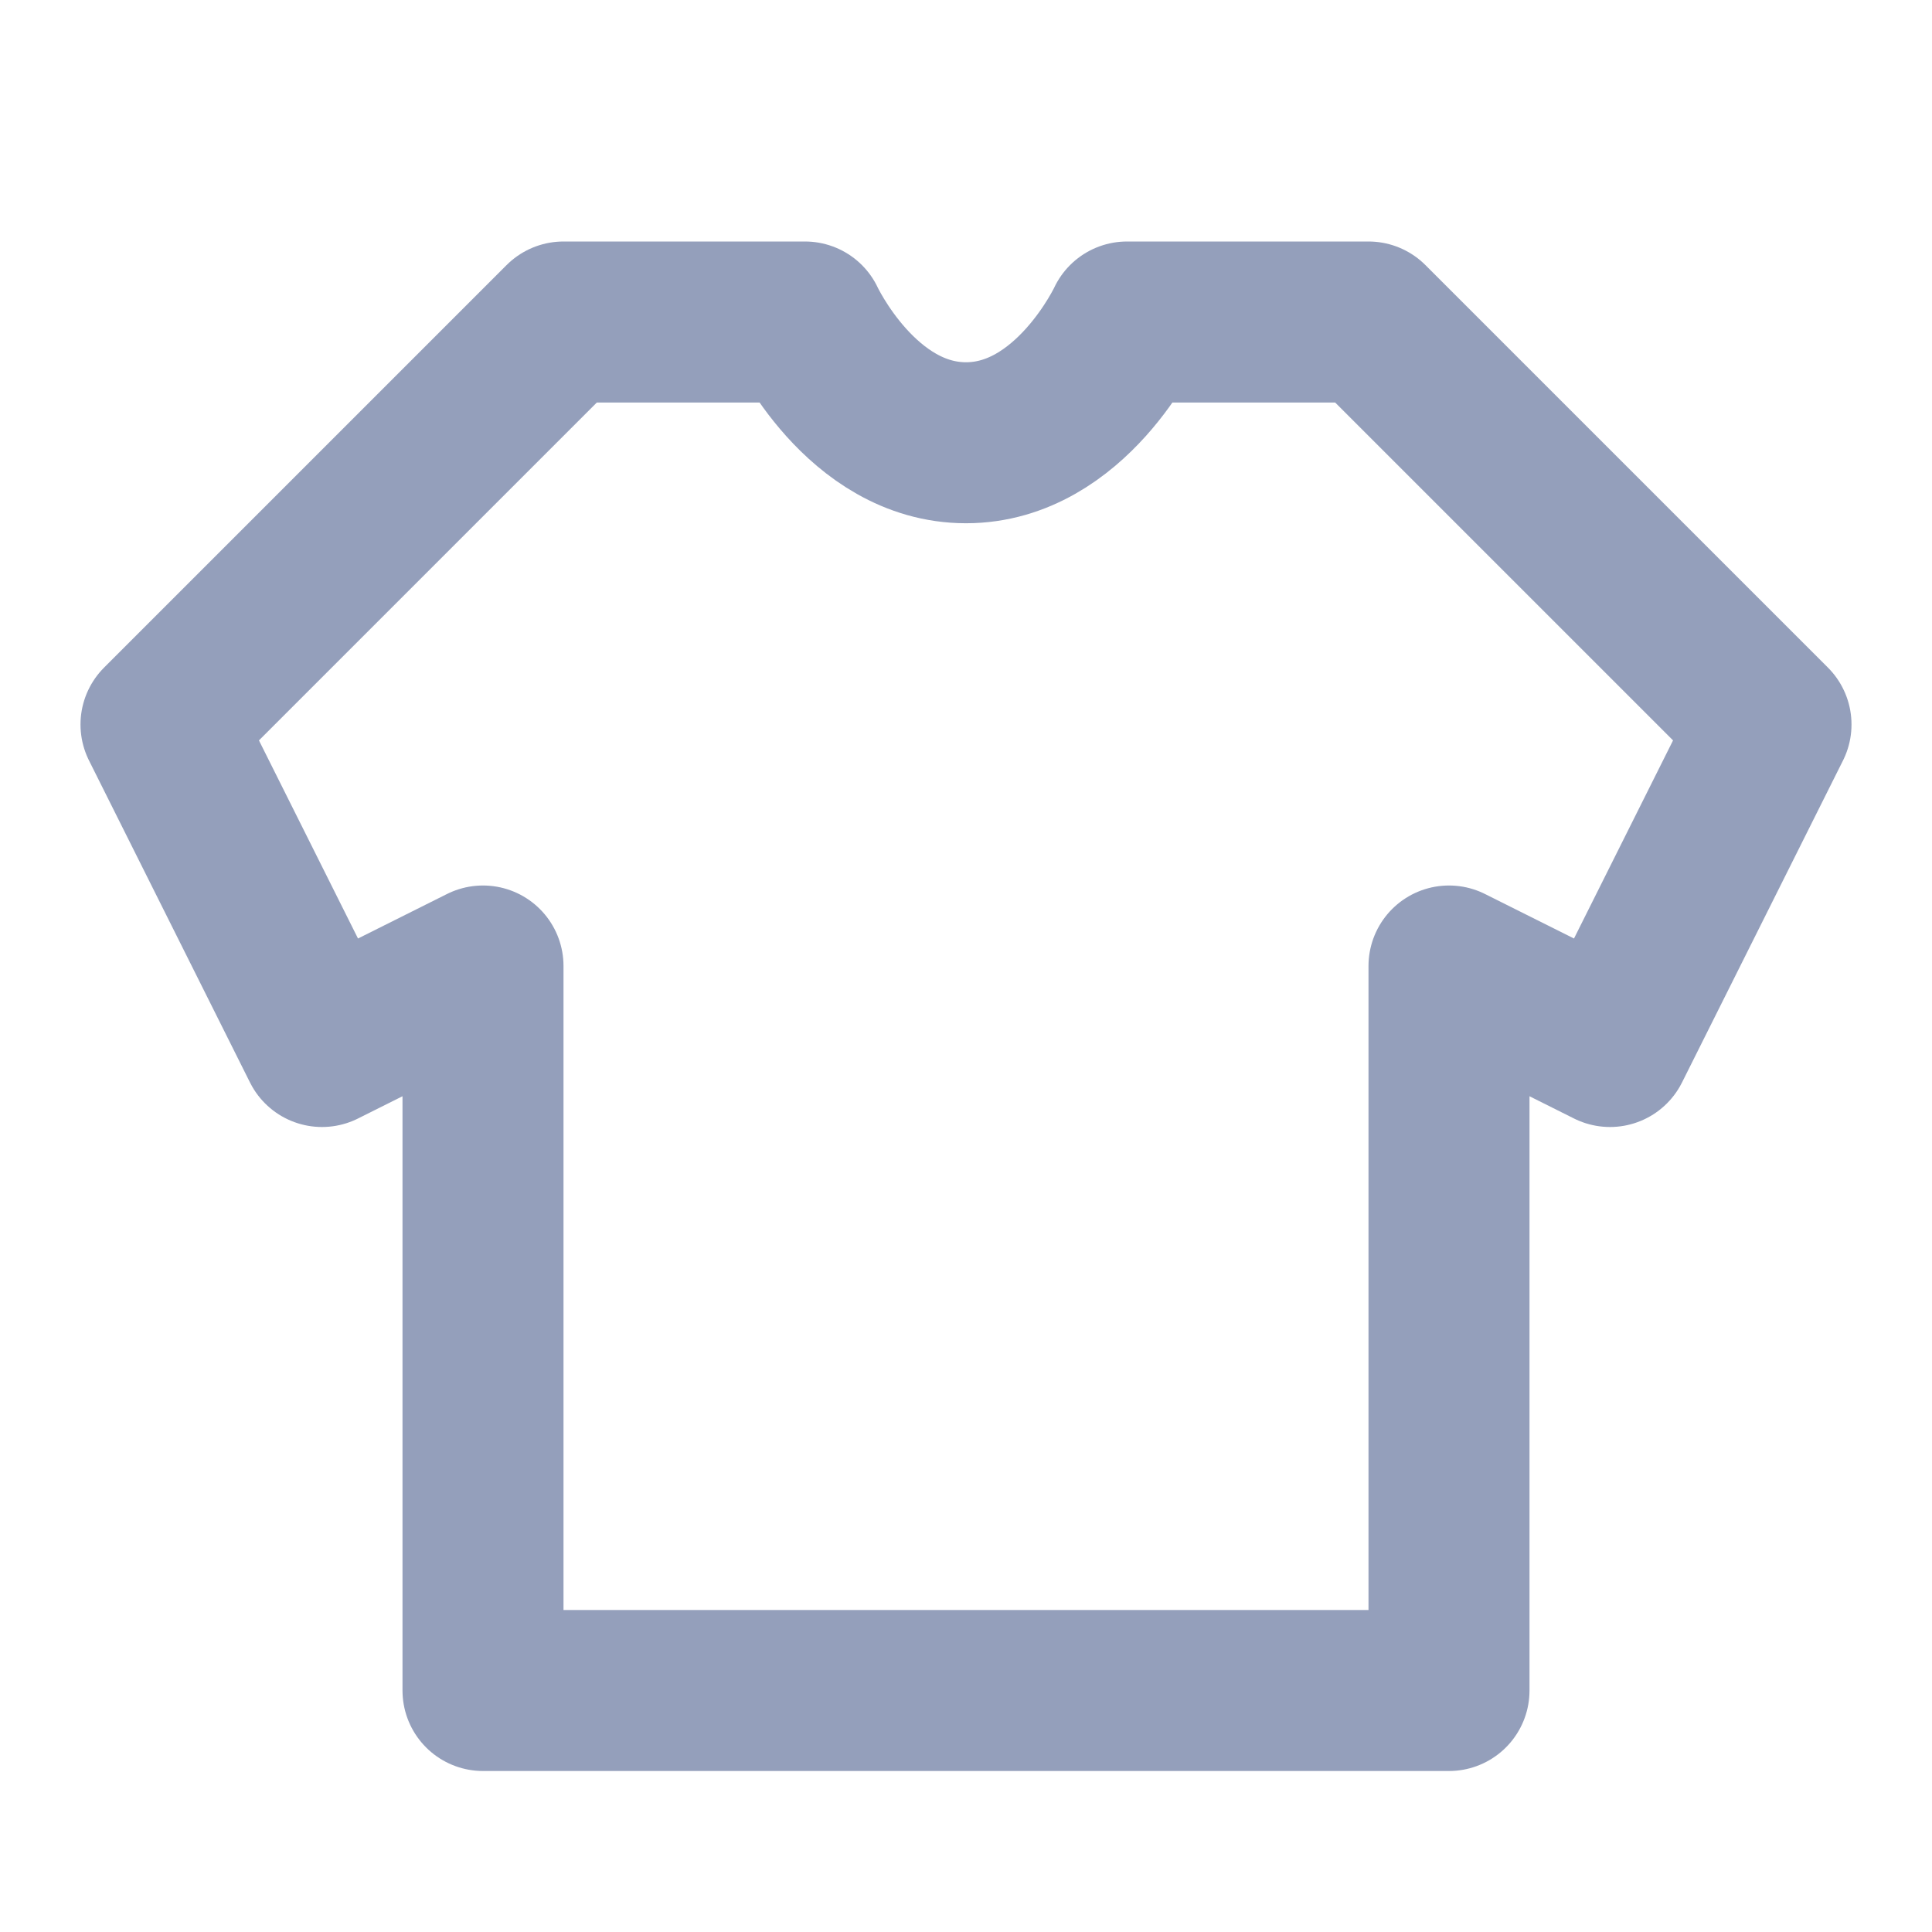 <svg width="24" height="24" viewBox="0 0 24 24" fill="none" xmlns="http://www.w3.org/2000/svg">
<path d="M6 12L4 13L2 9L7 4H10C10 4 10.697 5.5 12 5.5C13.303 5.5 14 4 14 4H17L22 9L20 13L18 12V21H6V12Z" stroke="#949FBB" stroke-width="2" stroke-linejoin="round"/>
</svg>
